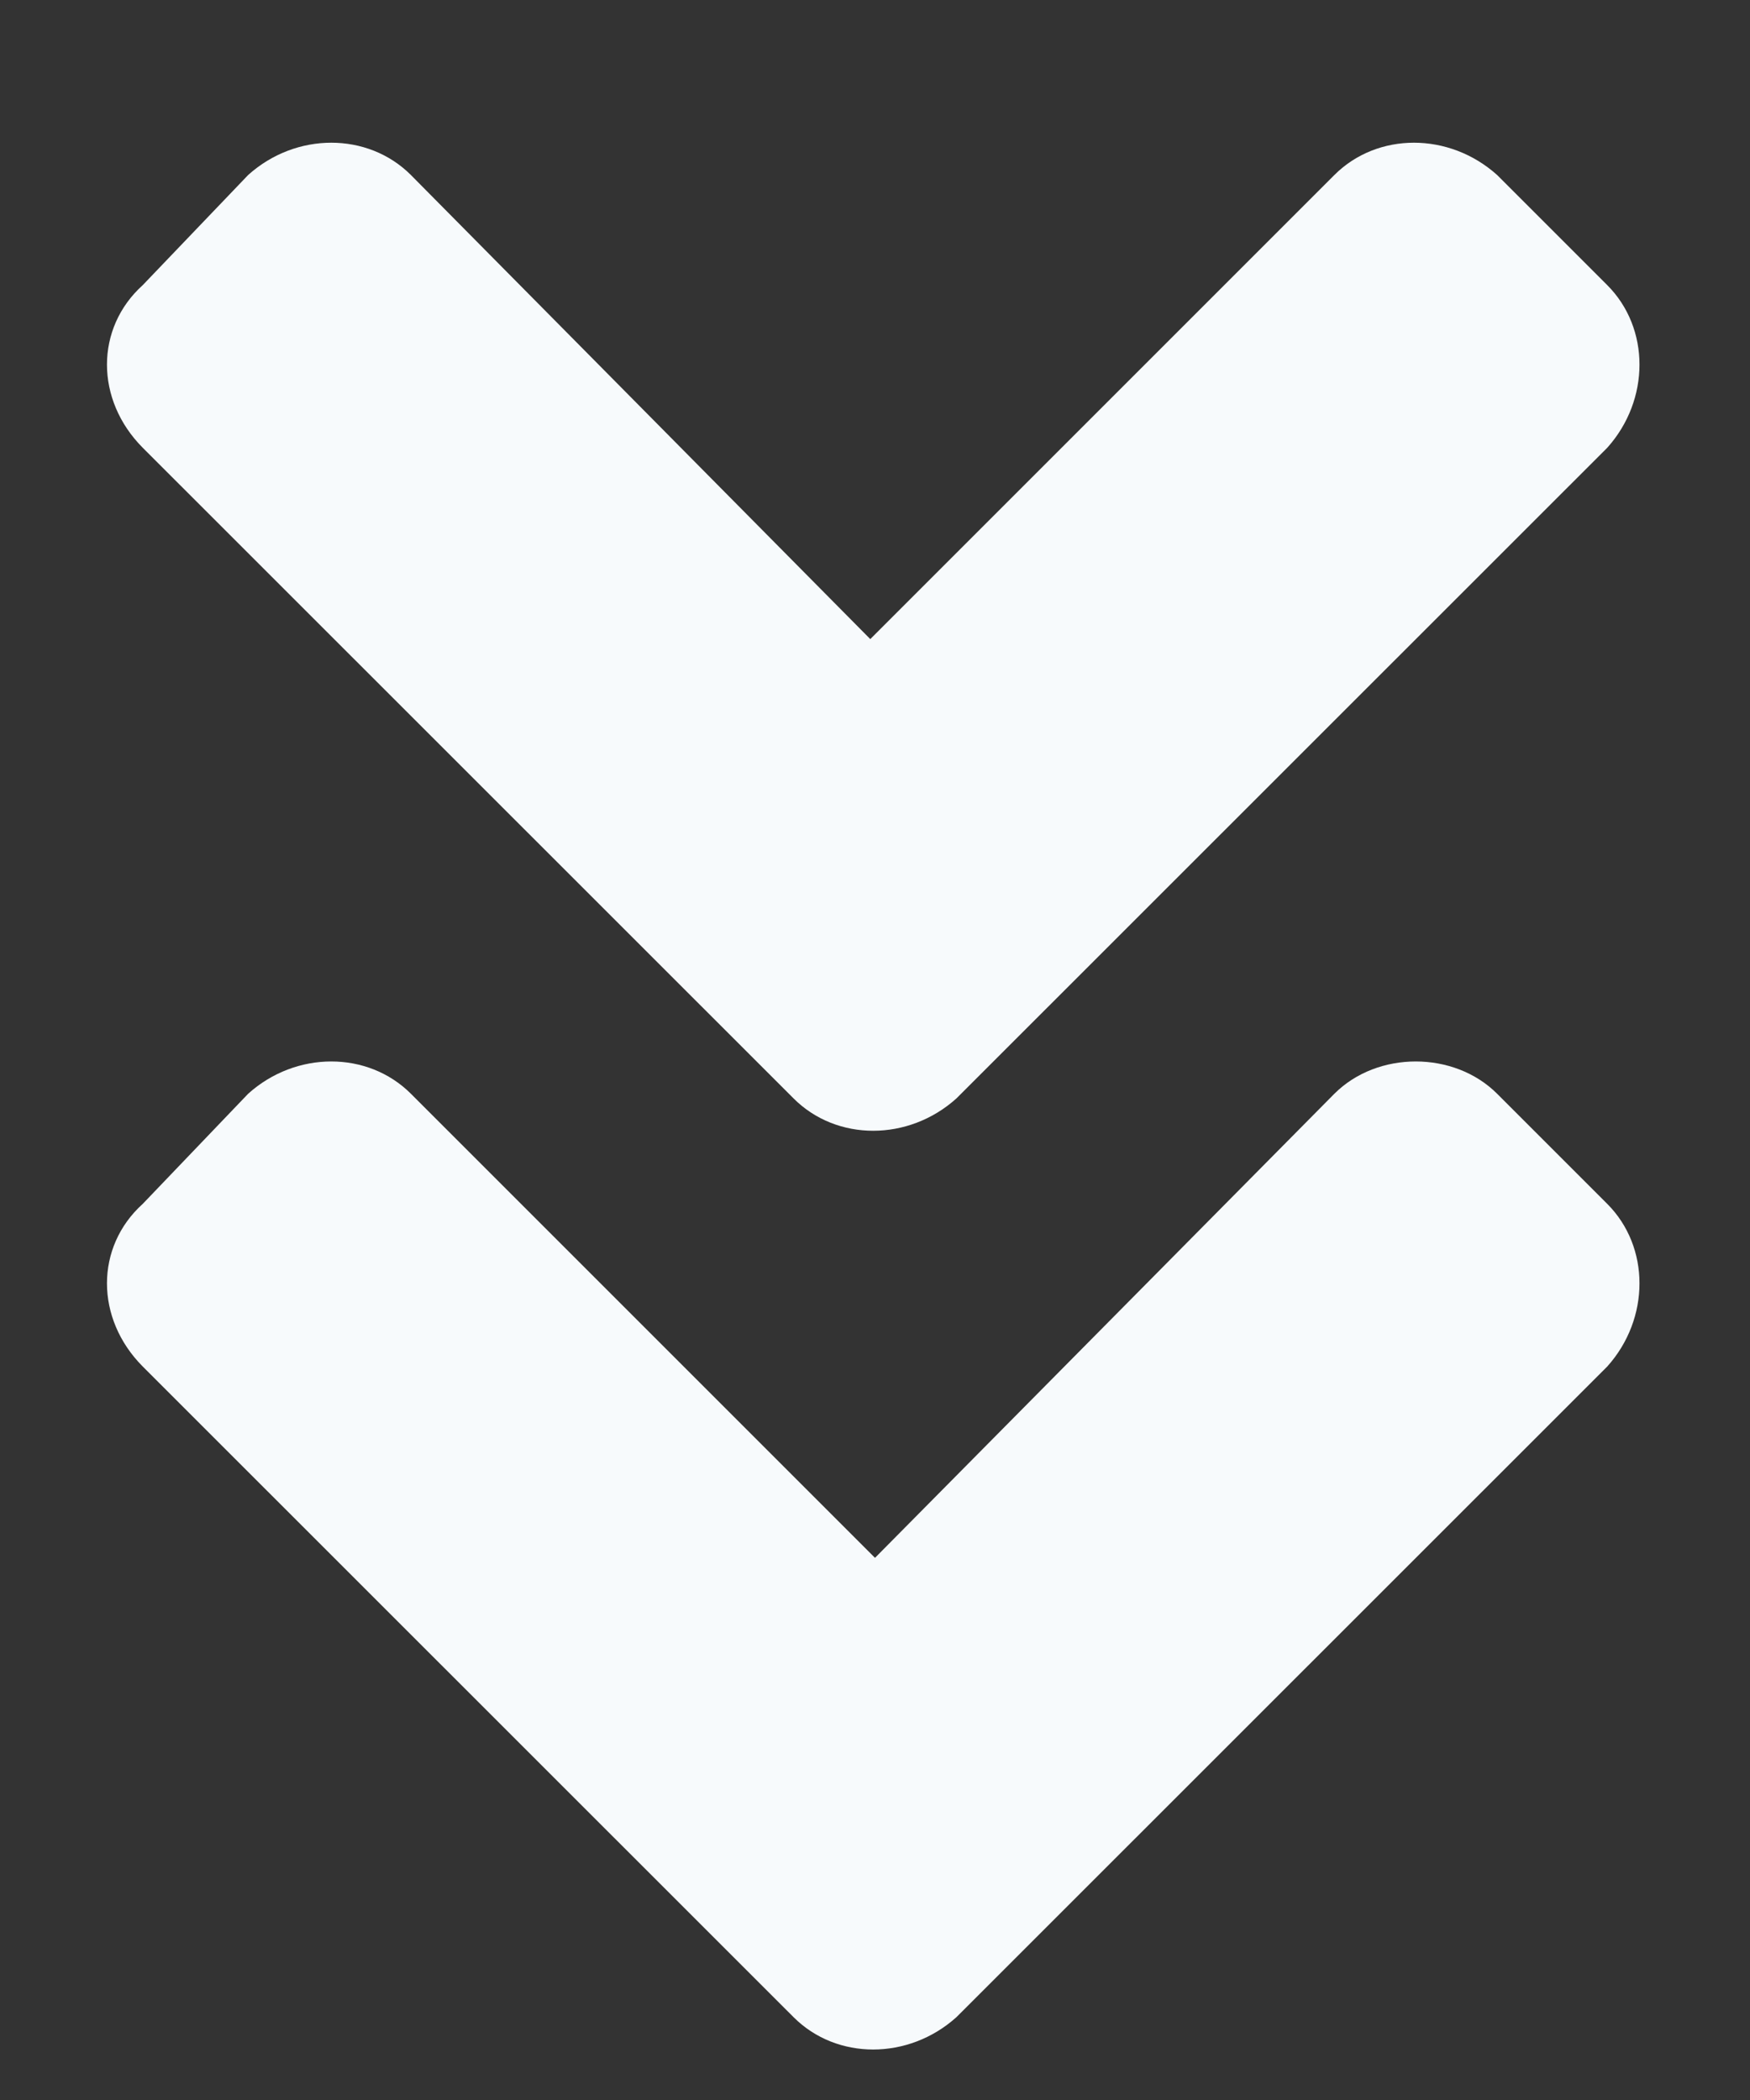 <svg width="10" height="12" viewBox="0 0 10 12" fill="none" xmlns="http://www.w3.org/2000/svg">
<rect x="0" y="0" width="10" height="12" fill="#333333" stroke="none"/>
<path d="M4.535 6.277C4.781 6.523 5.191 6.523 5.465 6.277L9.184 2.559C9.43 2.285 9.43 1.875 9.184 1.629L8.555 1C8.281 0.754 7.871 0.754 7.625 1L4.973 3.652L2.348 1C2.102 0.754 1.691 0.754 1.418 1L0.816 1.629C0.543 1.875 0.543 2.285 0.816 2.559L4.535 6.277ZM5.465 11.527L9.184 7.809C9.43 7.535 9.43 7.125 9.184 6.879L8.555 6.25C8.309 6.004 7.871 6.004 7.625 6.25L5 8.902L2.348 6.25C2.102 6.004 1.691 6.004 1.418 6.25L0.816 6.879C0.543 7.125 0.543 7.535 0.816 7.809L4.535 11.527C4.781 11.773 5.191 11.773 5.465 11.527Z" fill="#F7FAFC"/>
</svg>
